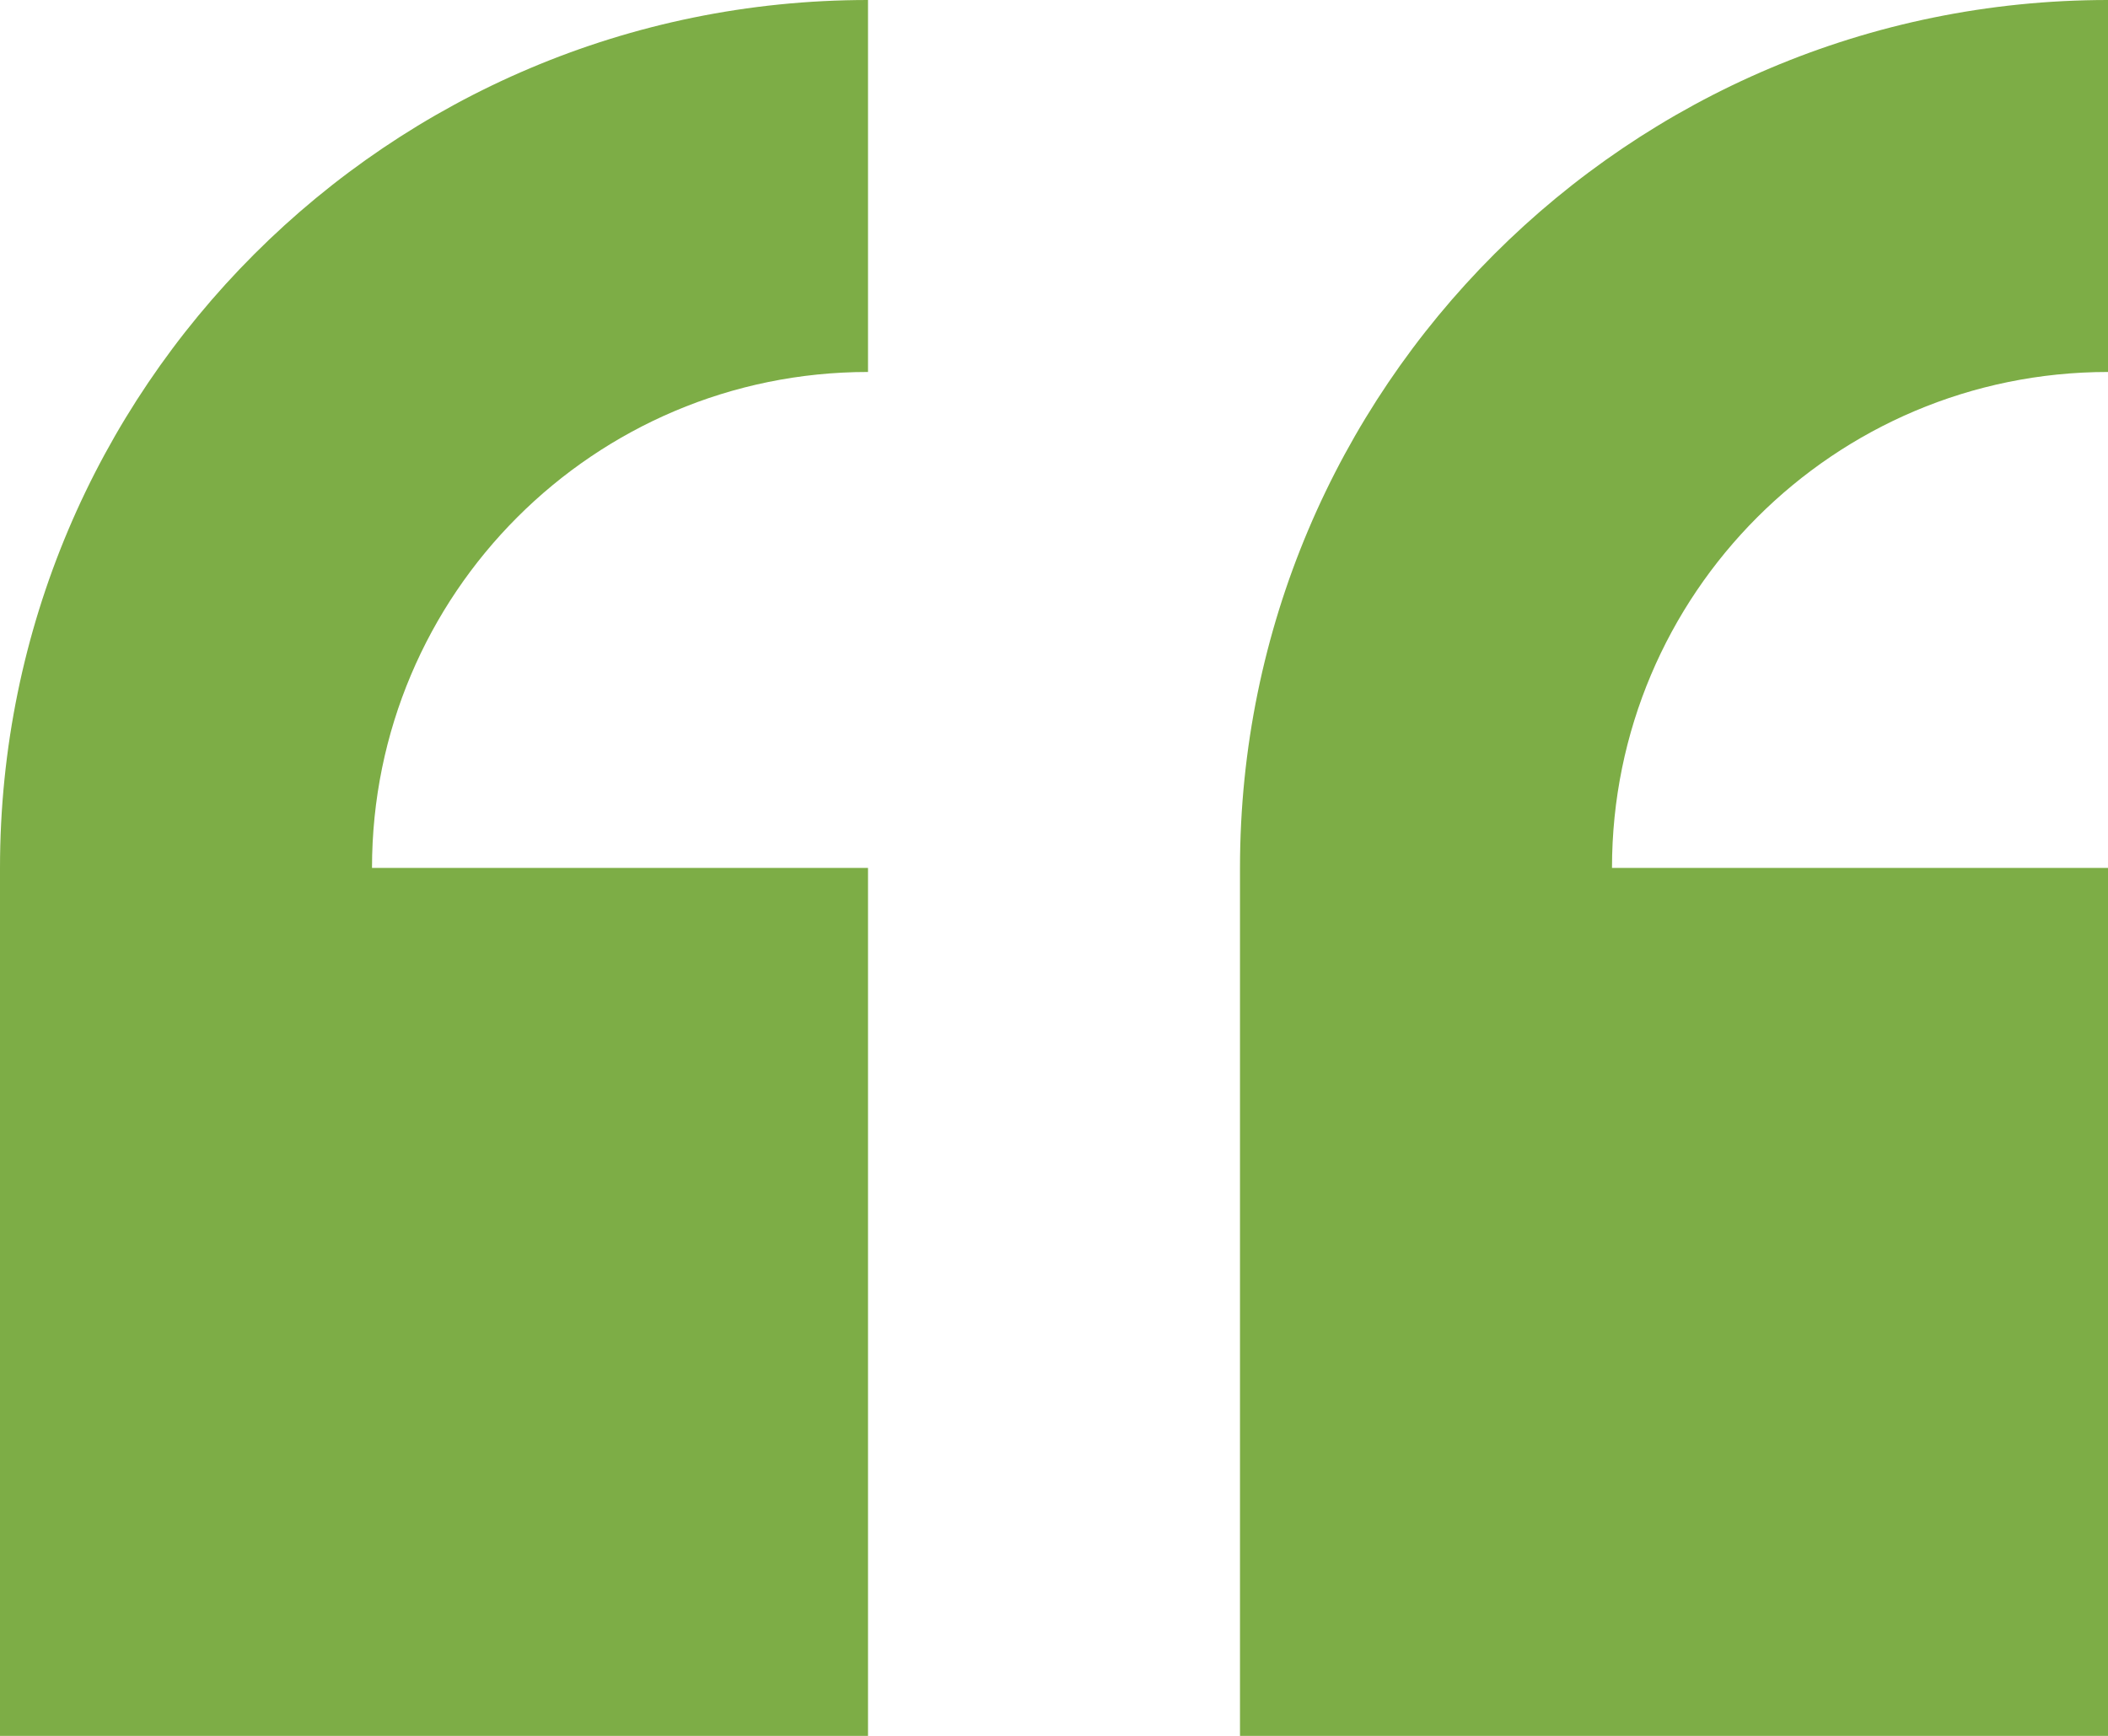 <?xml version="1.0" encoding="utf-8"?>
<!-- Generator: Adobe Illustrator 16.0.0, SVG Export Plug-In . SVG Version: 6.00 Build 0)  -->
<!DOCTYPE svg PUBLIC "-//W3C//DTD SVG 1.1//EN" "http://www.w3.org/Graphics/SVG/1.1/DTD/svg11.dtd">
<svg version="1.1" id="Layer_1" xmlns="http://www.w3.org/2000/svg" xmlns:xlink="http://www.w3.org/1999/xlink" x="0px" y="0px"
	 width="278.797px" height="229.601px" viewBox="0 0 278.797 229.601" enable-background="new 0 0 278.797 229.601"
	 xml:space="preserve">
<g>
	<g>
		<path fill="#7DAD46" d="M0,114.8v114.8h114.8V114.8H49.2c0-36.227,29.373-65.6,65.6-65.6V0C51.392,0,0,51.396,0,114.8z
			 M278.797,49.2V0c-63.404,0-114.8,51.396-114.8,114.8v114.8h114.8V114.8h-65.6C213.197,78.573,242.57,49.2,278.797,49.2z"/>
	</g>
</g>
</svg>
